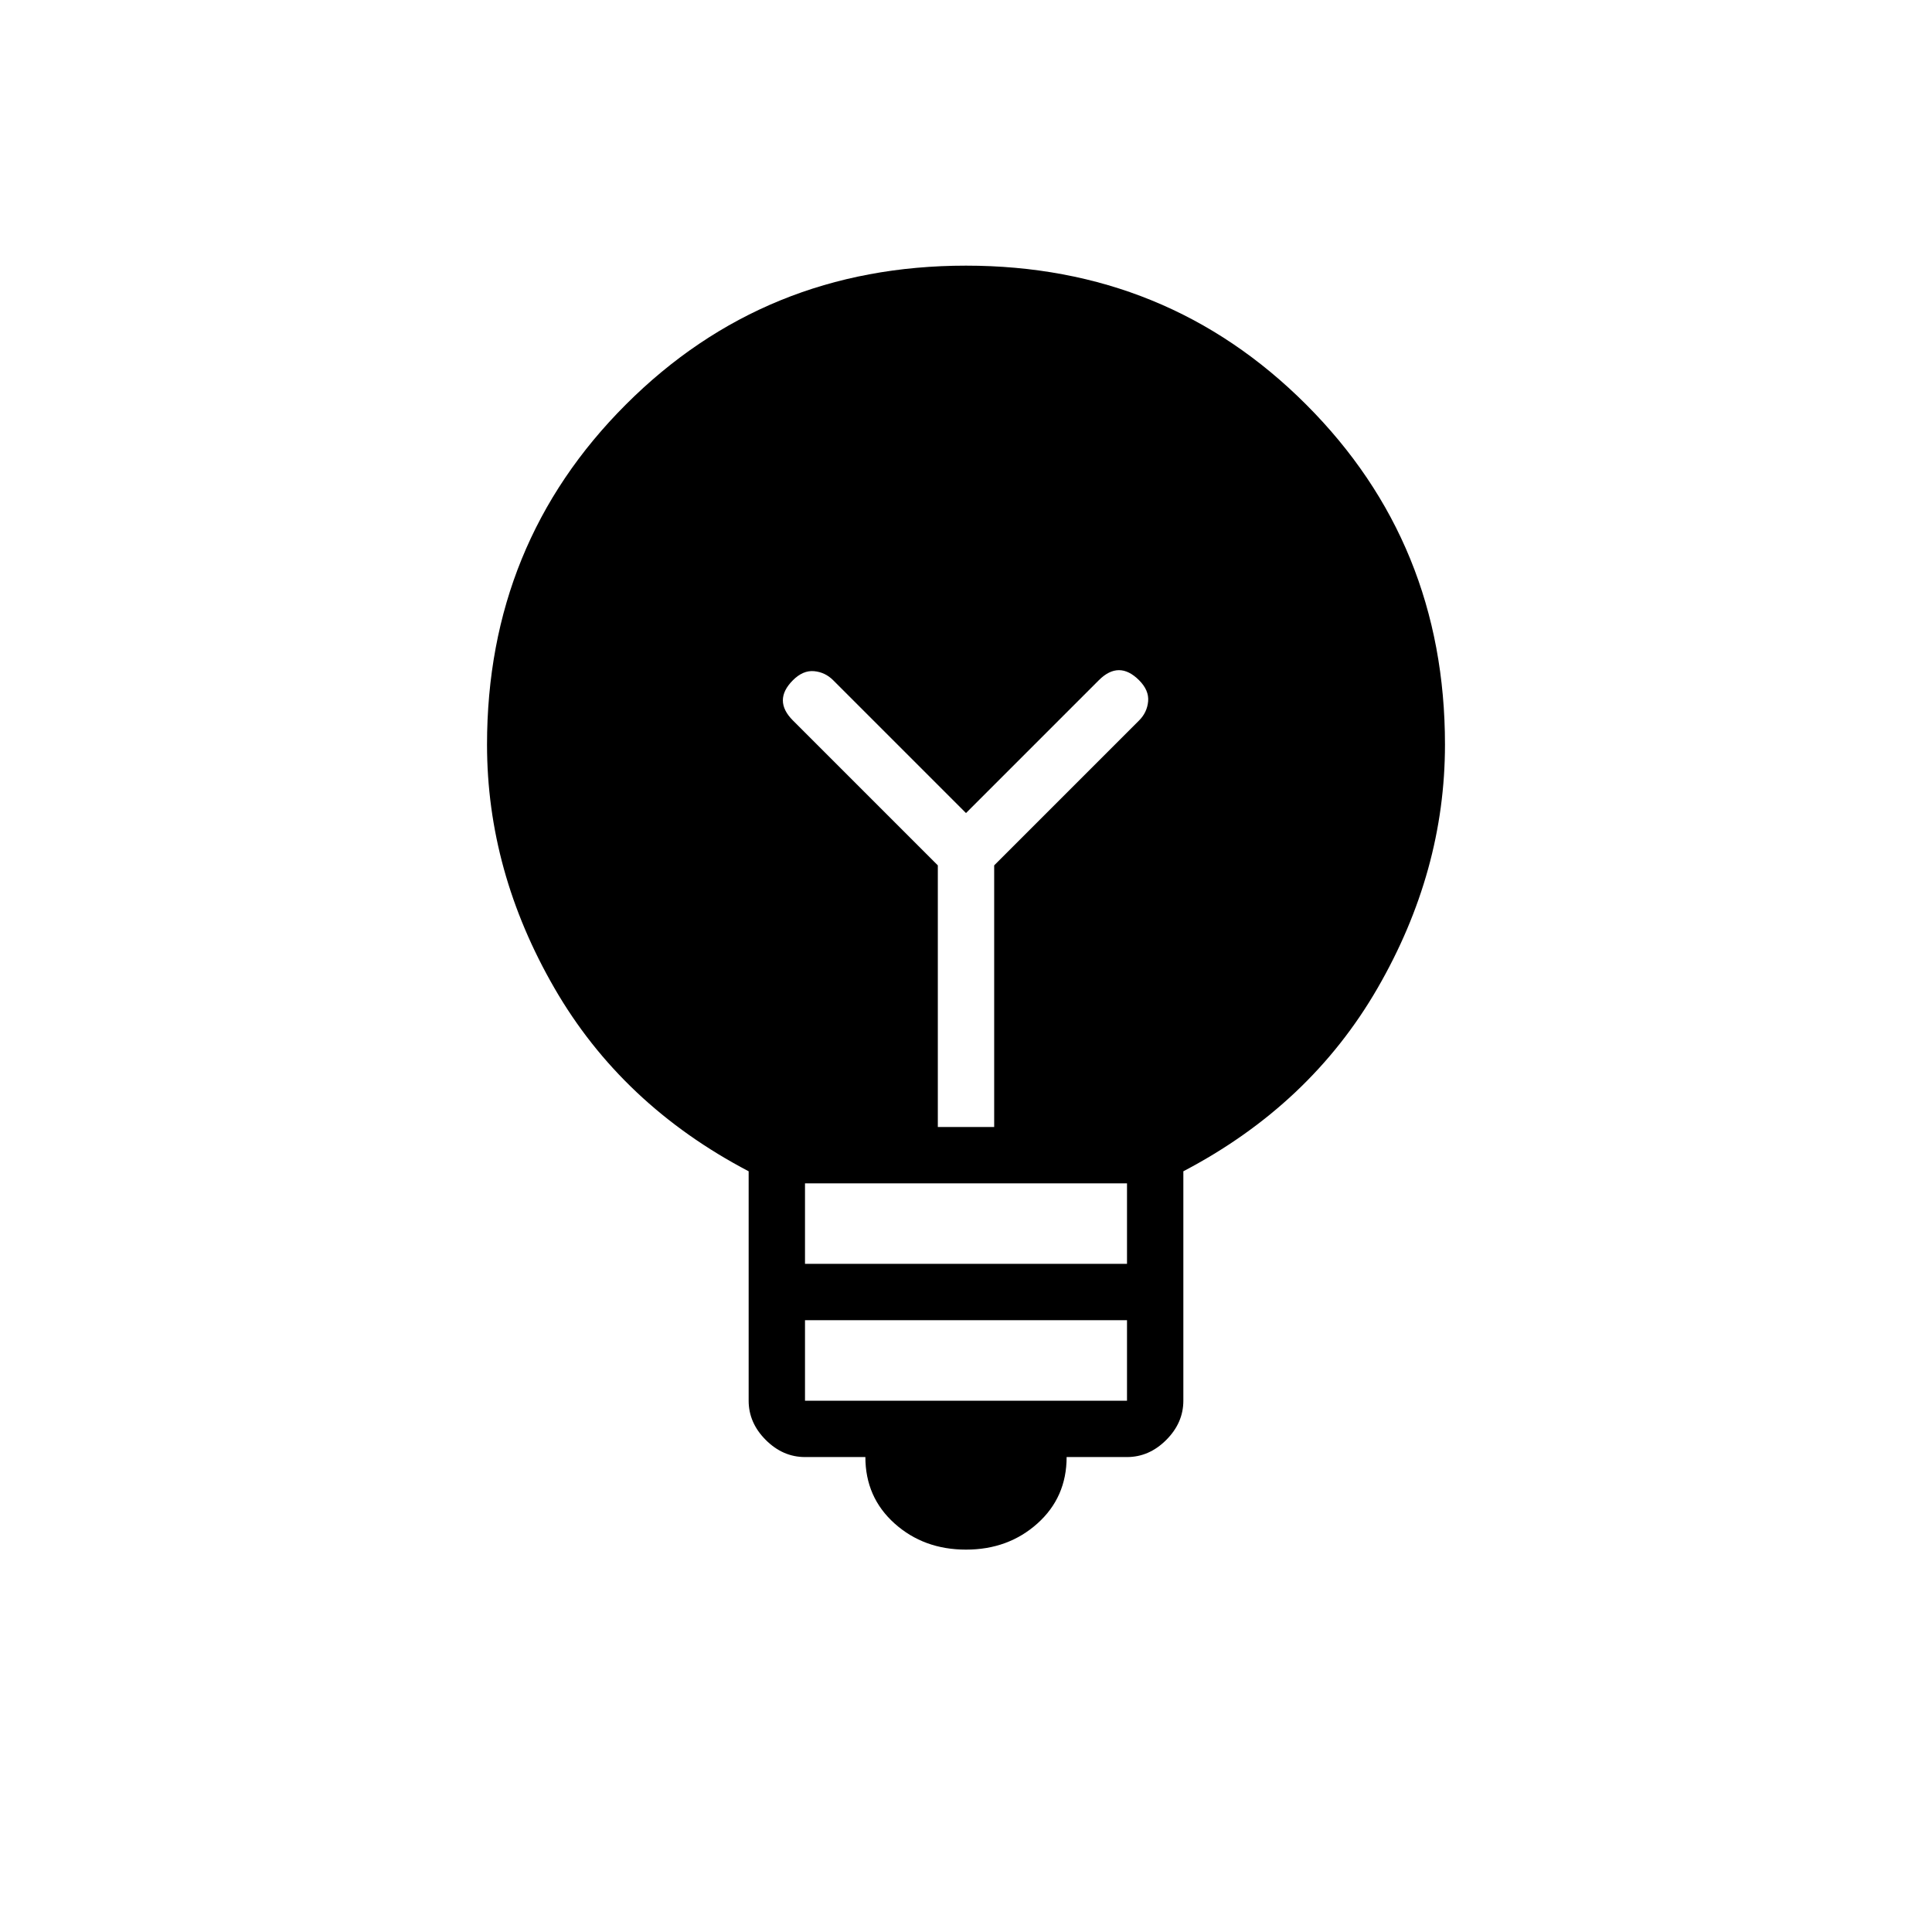 <svg xmlns="http://www.w3.org/2000/svg" height="24" viewBox="0 -960 960 960" width="24"><path d="M480-190q-21 0-35.5-13T430-236h-30q-11 0-19.5-8.5T372-264v-114q-63-33-96.5-91T242-590q0-100 69-169t169-69q100 0 169 69t69 169q0 63-33.5 121T588-378v114q0 11-8.5 19.5T560-236h-30q0 20-14.5 33T480-190Zm-80-74h160v-40H400v40Zm0-68h160v-40H400v40Zm94-68v-130l72-72q4-4 4.5-9.5T566-622q-5-5-10-5t-10 5l-66 66-66-66q-4-4-9.5-4.5T394-622q-5 5-5 10t5 10l72 72v130h28Z"/></svg>